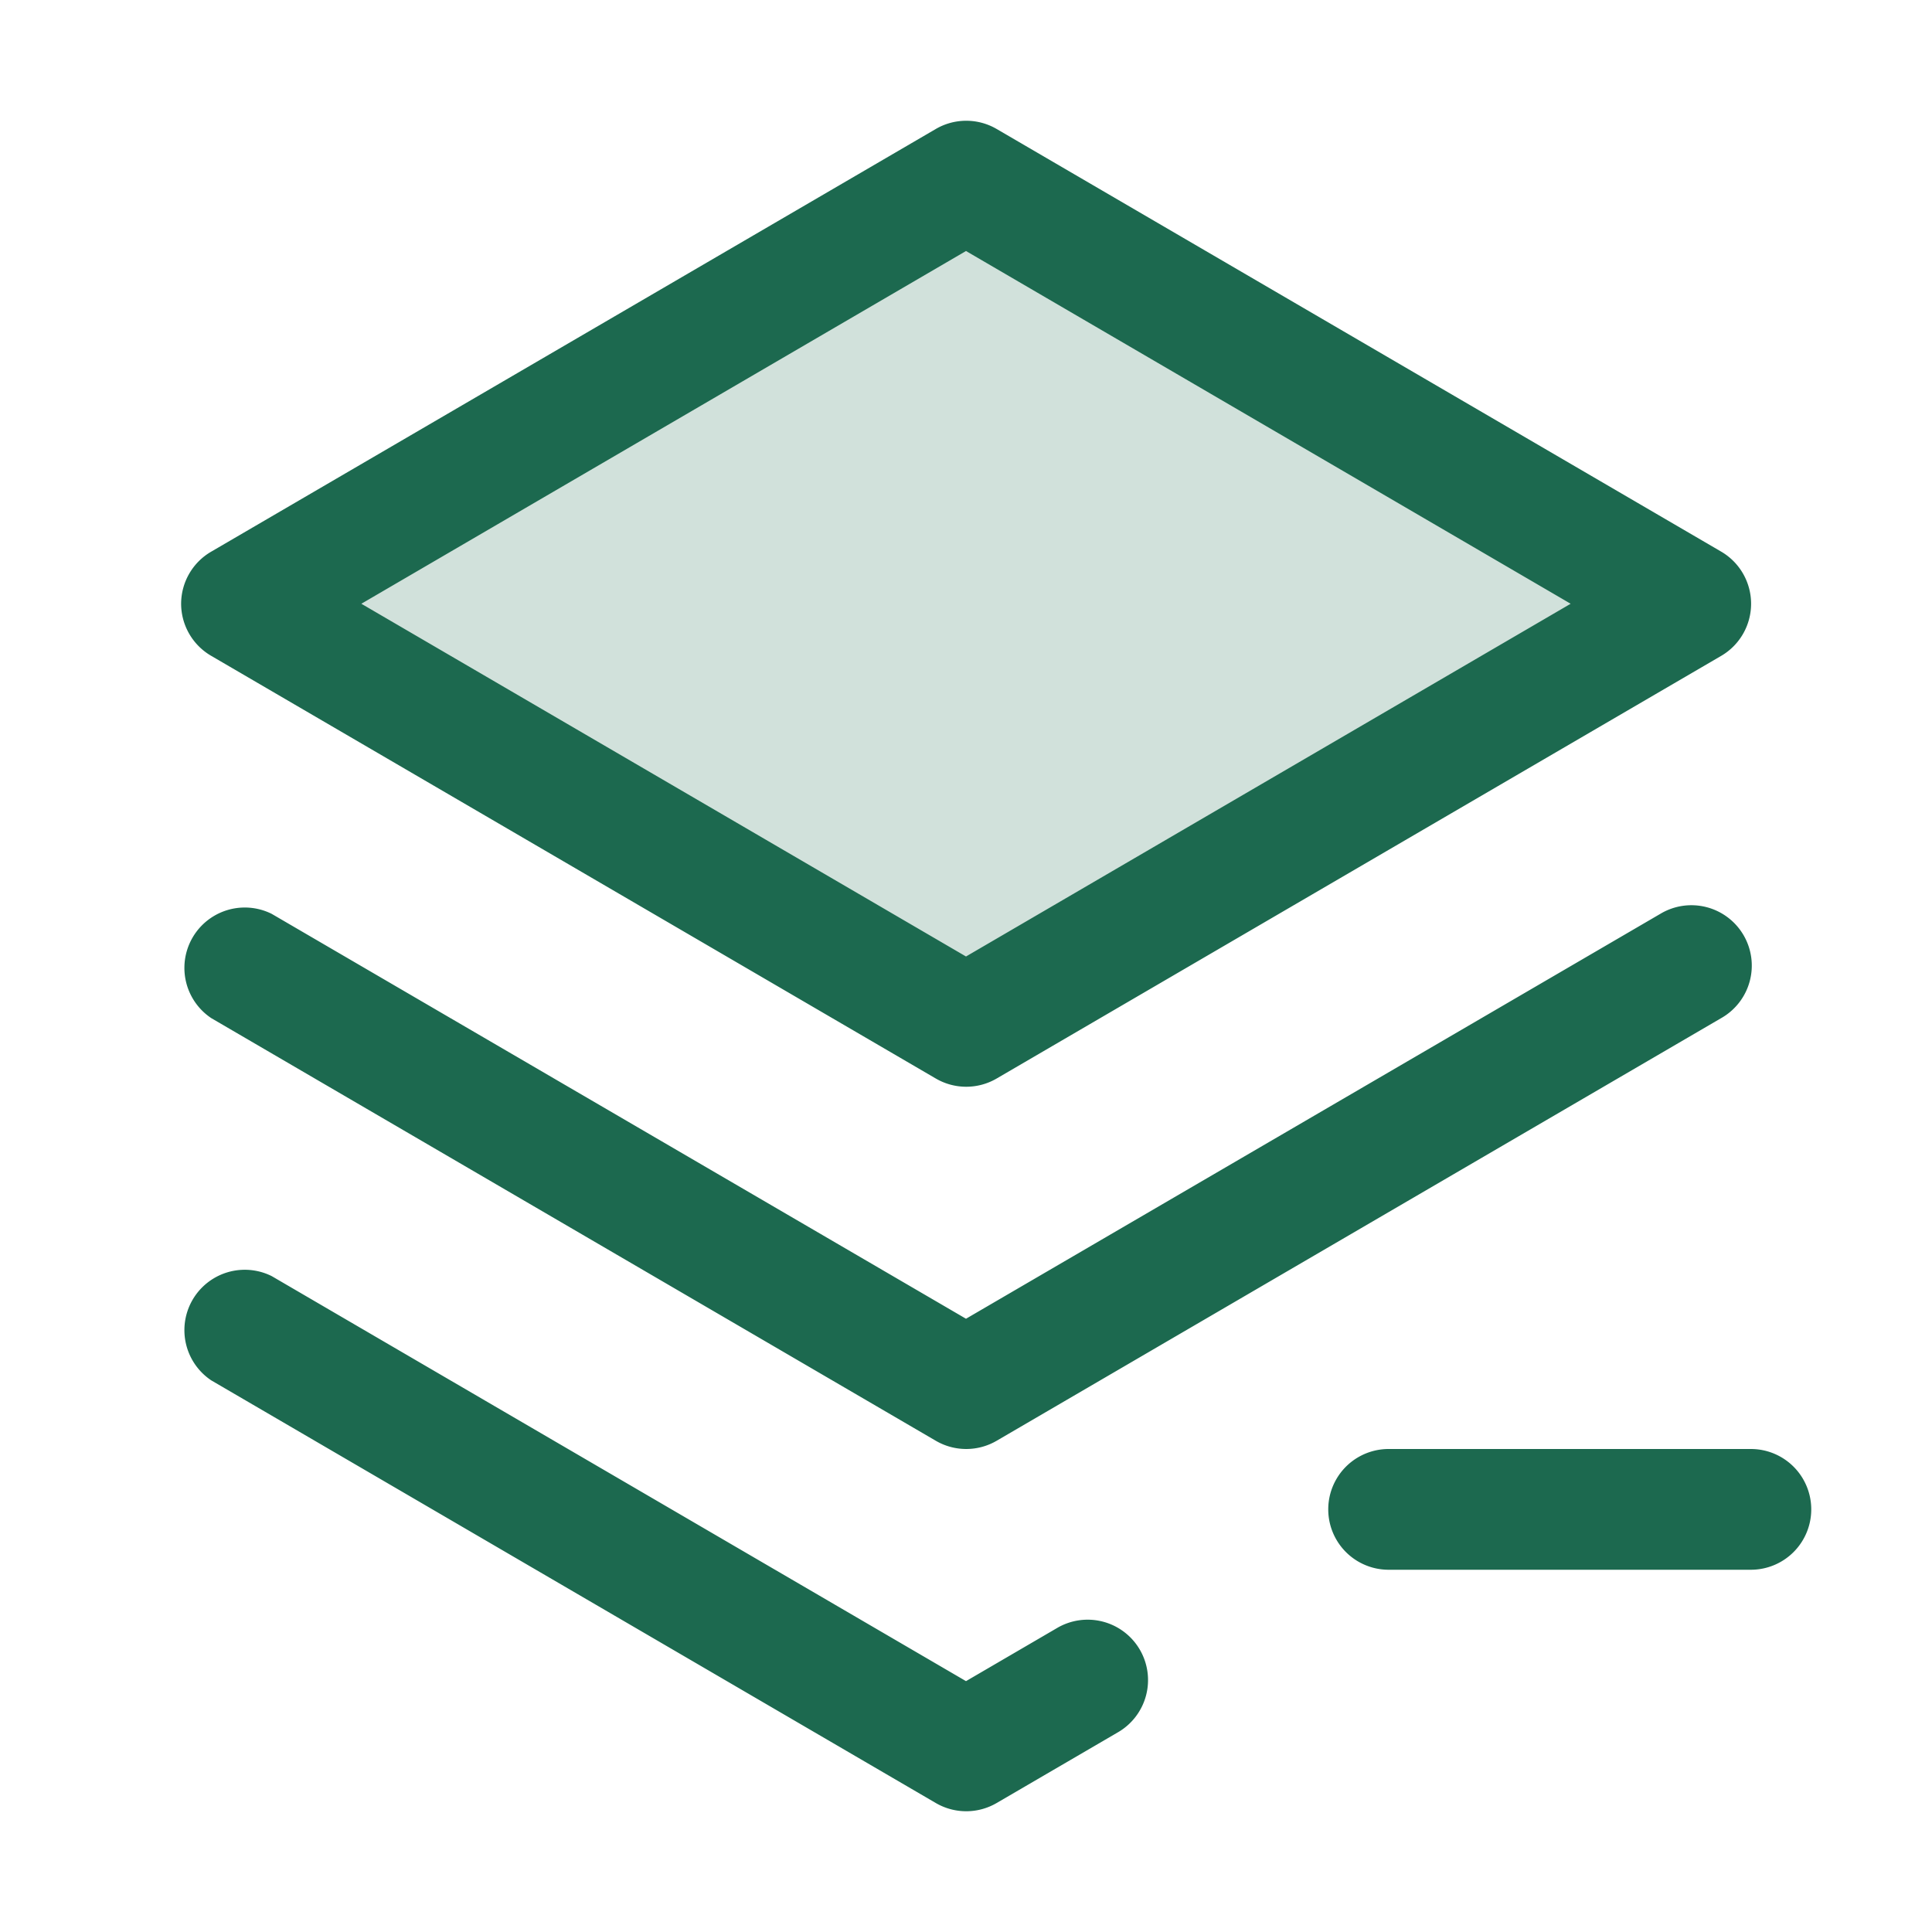 <svg xmlns="http://www.w3.org/2000/svg" viewBox="0 0 256 256" fill="#1C694F"><path d="M224,80l-96,56L32,80l96-56Z" opacity="0.2"/><path d="M240,200a8,8,0,0,1-8,8H184a8,8,0,0,1,0-16h48A8,8,0,0,1,240,200Zm-20-78.91-92,53.65L36,121.09A8,8,0,0,0,28,134.91l96,56a8,8,0,0,0,8.06,0l96-56A8,8,0,1,0,220,121.09ZM24,80a8,8,0,0,1,4-6.91l96-56a8,8,0,0,1,8.06,0l96,56a8,8,0,0,1,0,13.82l-96,56a8,8,0,0,1-8.06,0l-96-56A8,8,0,0,1,24,80Zm23.88,0L128,126.74,208.12,80,128,33.26ZM140,215.76l-12,7L36,169.09A8,8,0,0,0,28,182.91l96,56a8,8,0,0,0,8.06,0l16-9.33A8,8,0,1,0,140,215.76Z"/></svg>